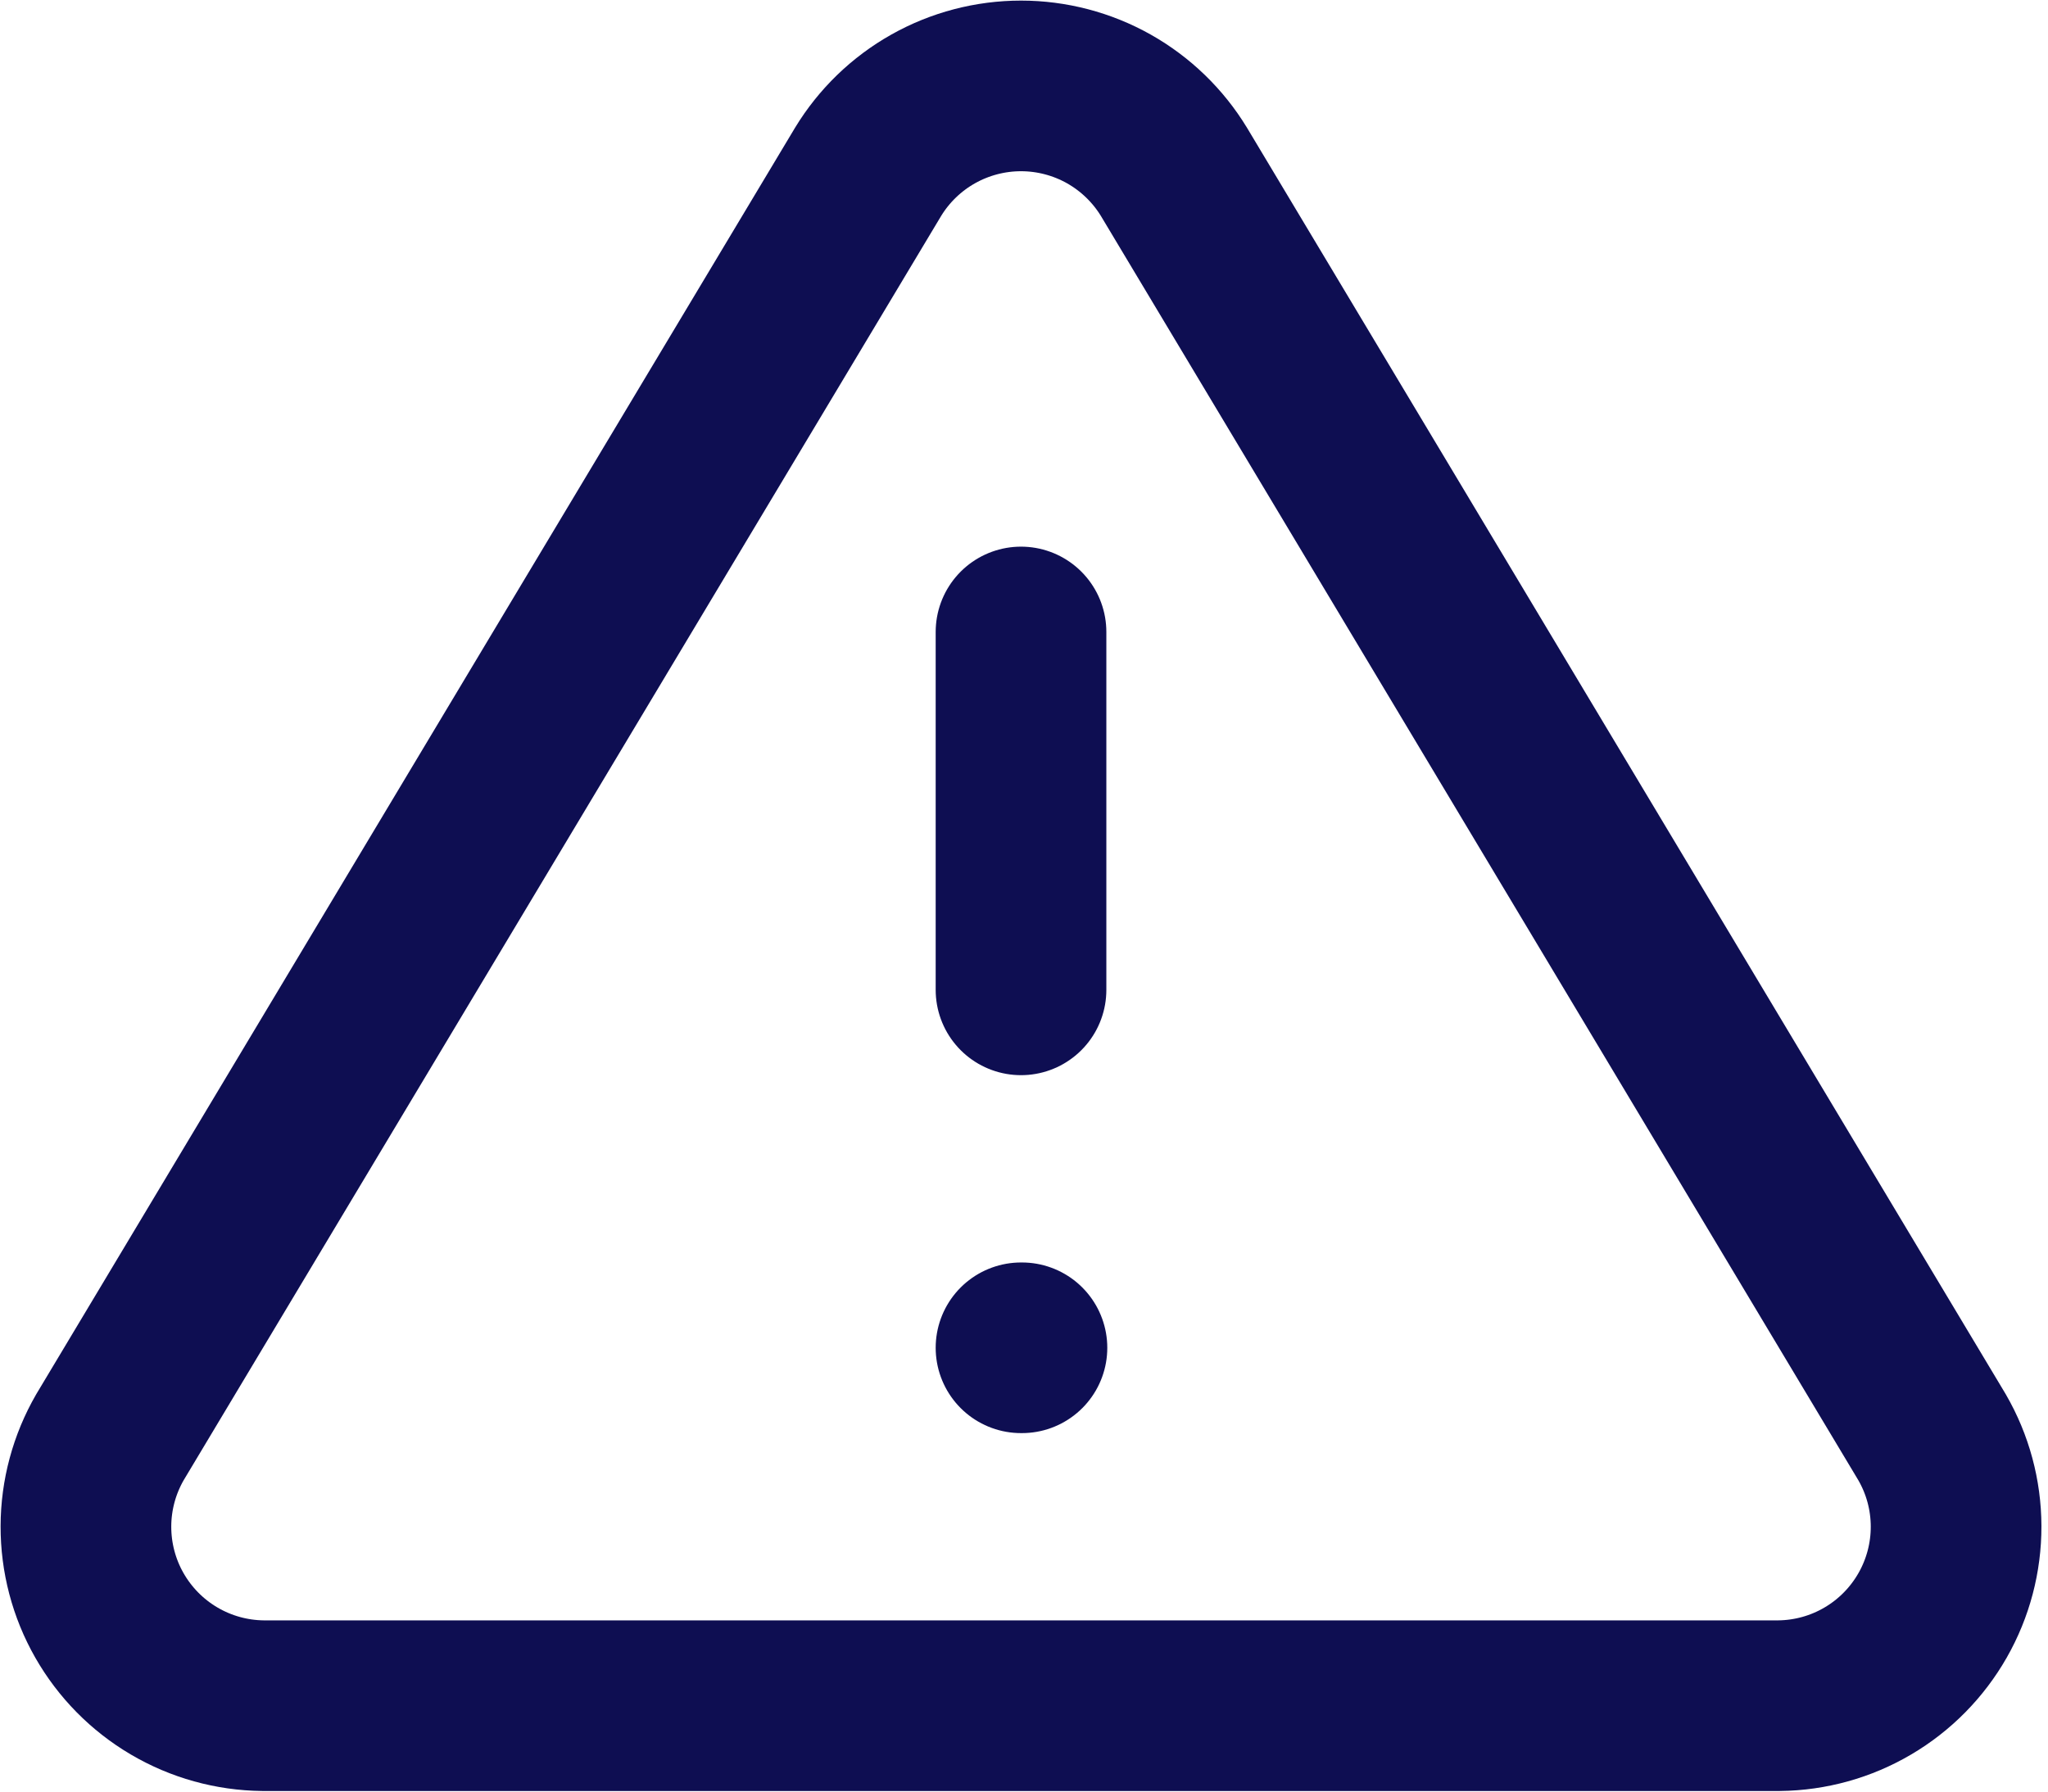 <svg width="48" height="42" viewBox="0 0 48 42" fill="none" xmlns="http://www.w3.org/2000/svg">
<path d="M20.343 4.033L2.576 33.694C2.21 34.328 2.016 35.047 2.014 35.78C2.012 36.512 2.201 37.233 2.564 37.869C2.927 38.505 3.45 39.036 4.081 39.407C4.713 39.779 5.43 39.978 6.163 39.986H41.697C42.429 39.978 43.147 39.779 43.778 39.407C44.409 39.036 44.932 38.505 45.295 37.869C45.658 37.233 45.848 36.512 45.846 35.78C45.844 35.047 45.65 34.328 45.283 33.694L27.517 4.033C27.143 3.417 26.616 2.907 25.988 2.553C25.36 2.2 24.651 2.014 23.93 2.014C23.209 2.014 22.5 2.2 21.872 2.553C21.243 2.907 20.717 3.417 20.343 4.033Z" stroke="#0E0E52" stroke-width="4" stroke-linecap="round" stroke-linejoin="round"/>
<path d="M23.93 14.815V23.205" stroke="#0E0E52" stroke-width="4" stroke-linecap="round" stroke-linejoin="round"/>
<path d="M23.93 31.596H23.952" stroke="#0E0E52" stroke-width="4" stroke-linecap="round" stroke-linejoin="round"/>
</svg>
